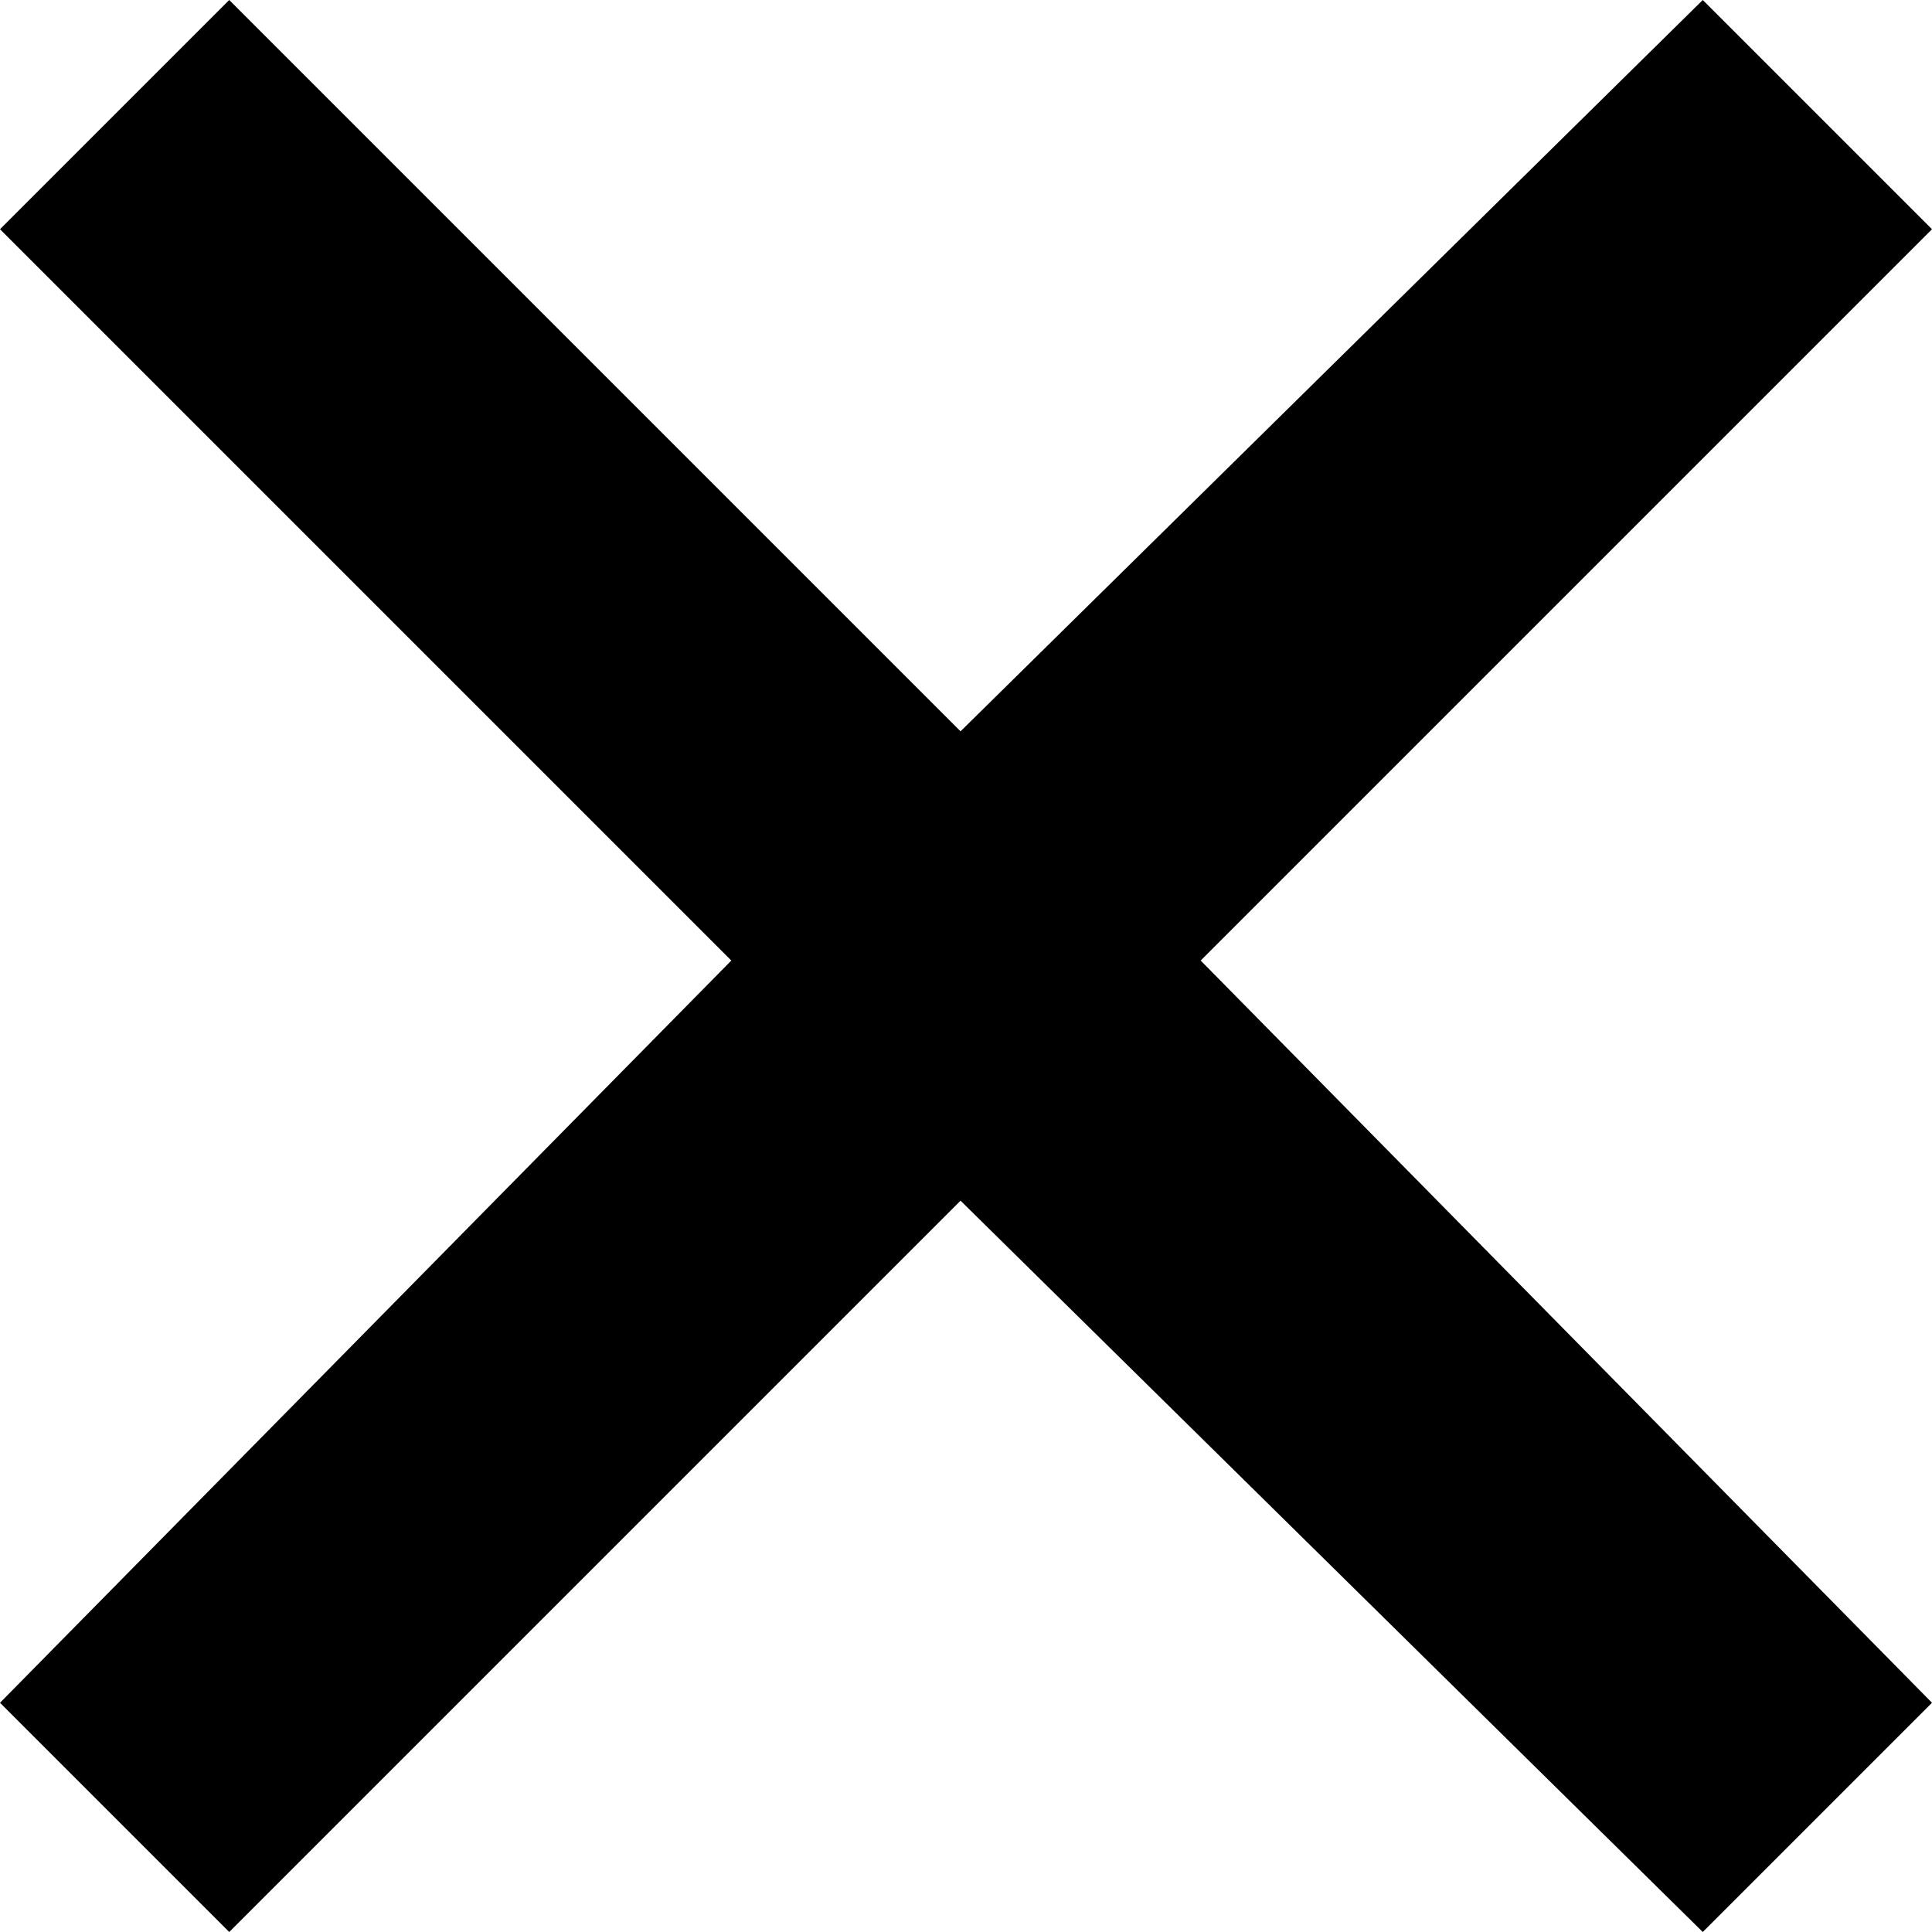 <?xml version="1.0" encoding="utf-8"?>
<!-- Generator: Adobe Illustrator 22.0.1, SVG Export Plug-In . SVG Version: 6.00 Build 0)  -->
<svg version="1.1" id="Слой_1" xmlns="http://www.w3.org/2000/svg" xmlns:xlink="http://www.w3.org/1999/xlink" x="0px" y="0px"
	 viewBox="0 0 17.7 17.7" style="enable-background:new 0 0 17.7 17.7;" xml:space="preserve">
<polygon points="11,8.8 17.7,15.6 15.6,17.7 8.8,11 2.1,17.7 0,15.6 6.7,8.8 0,2.1 2.1,0 8.8,6.7 15.6,0 17.7,2.1 "/>
</svg>
